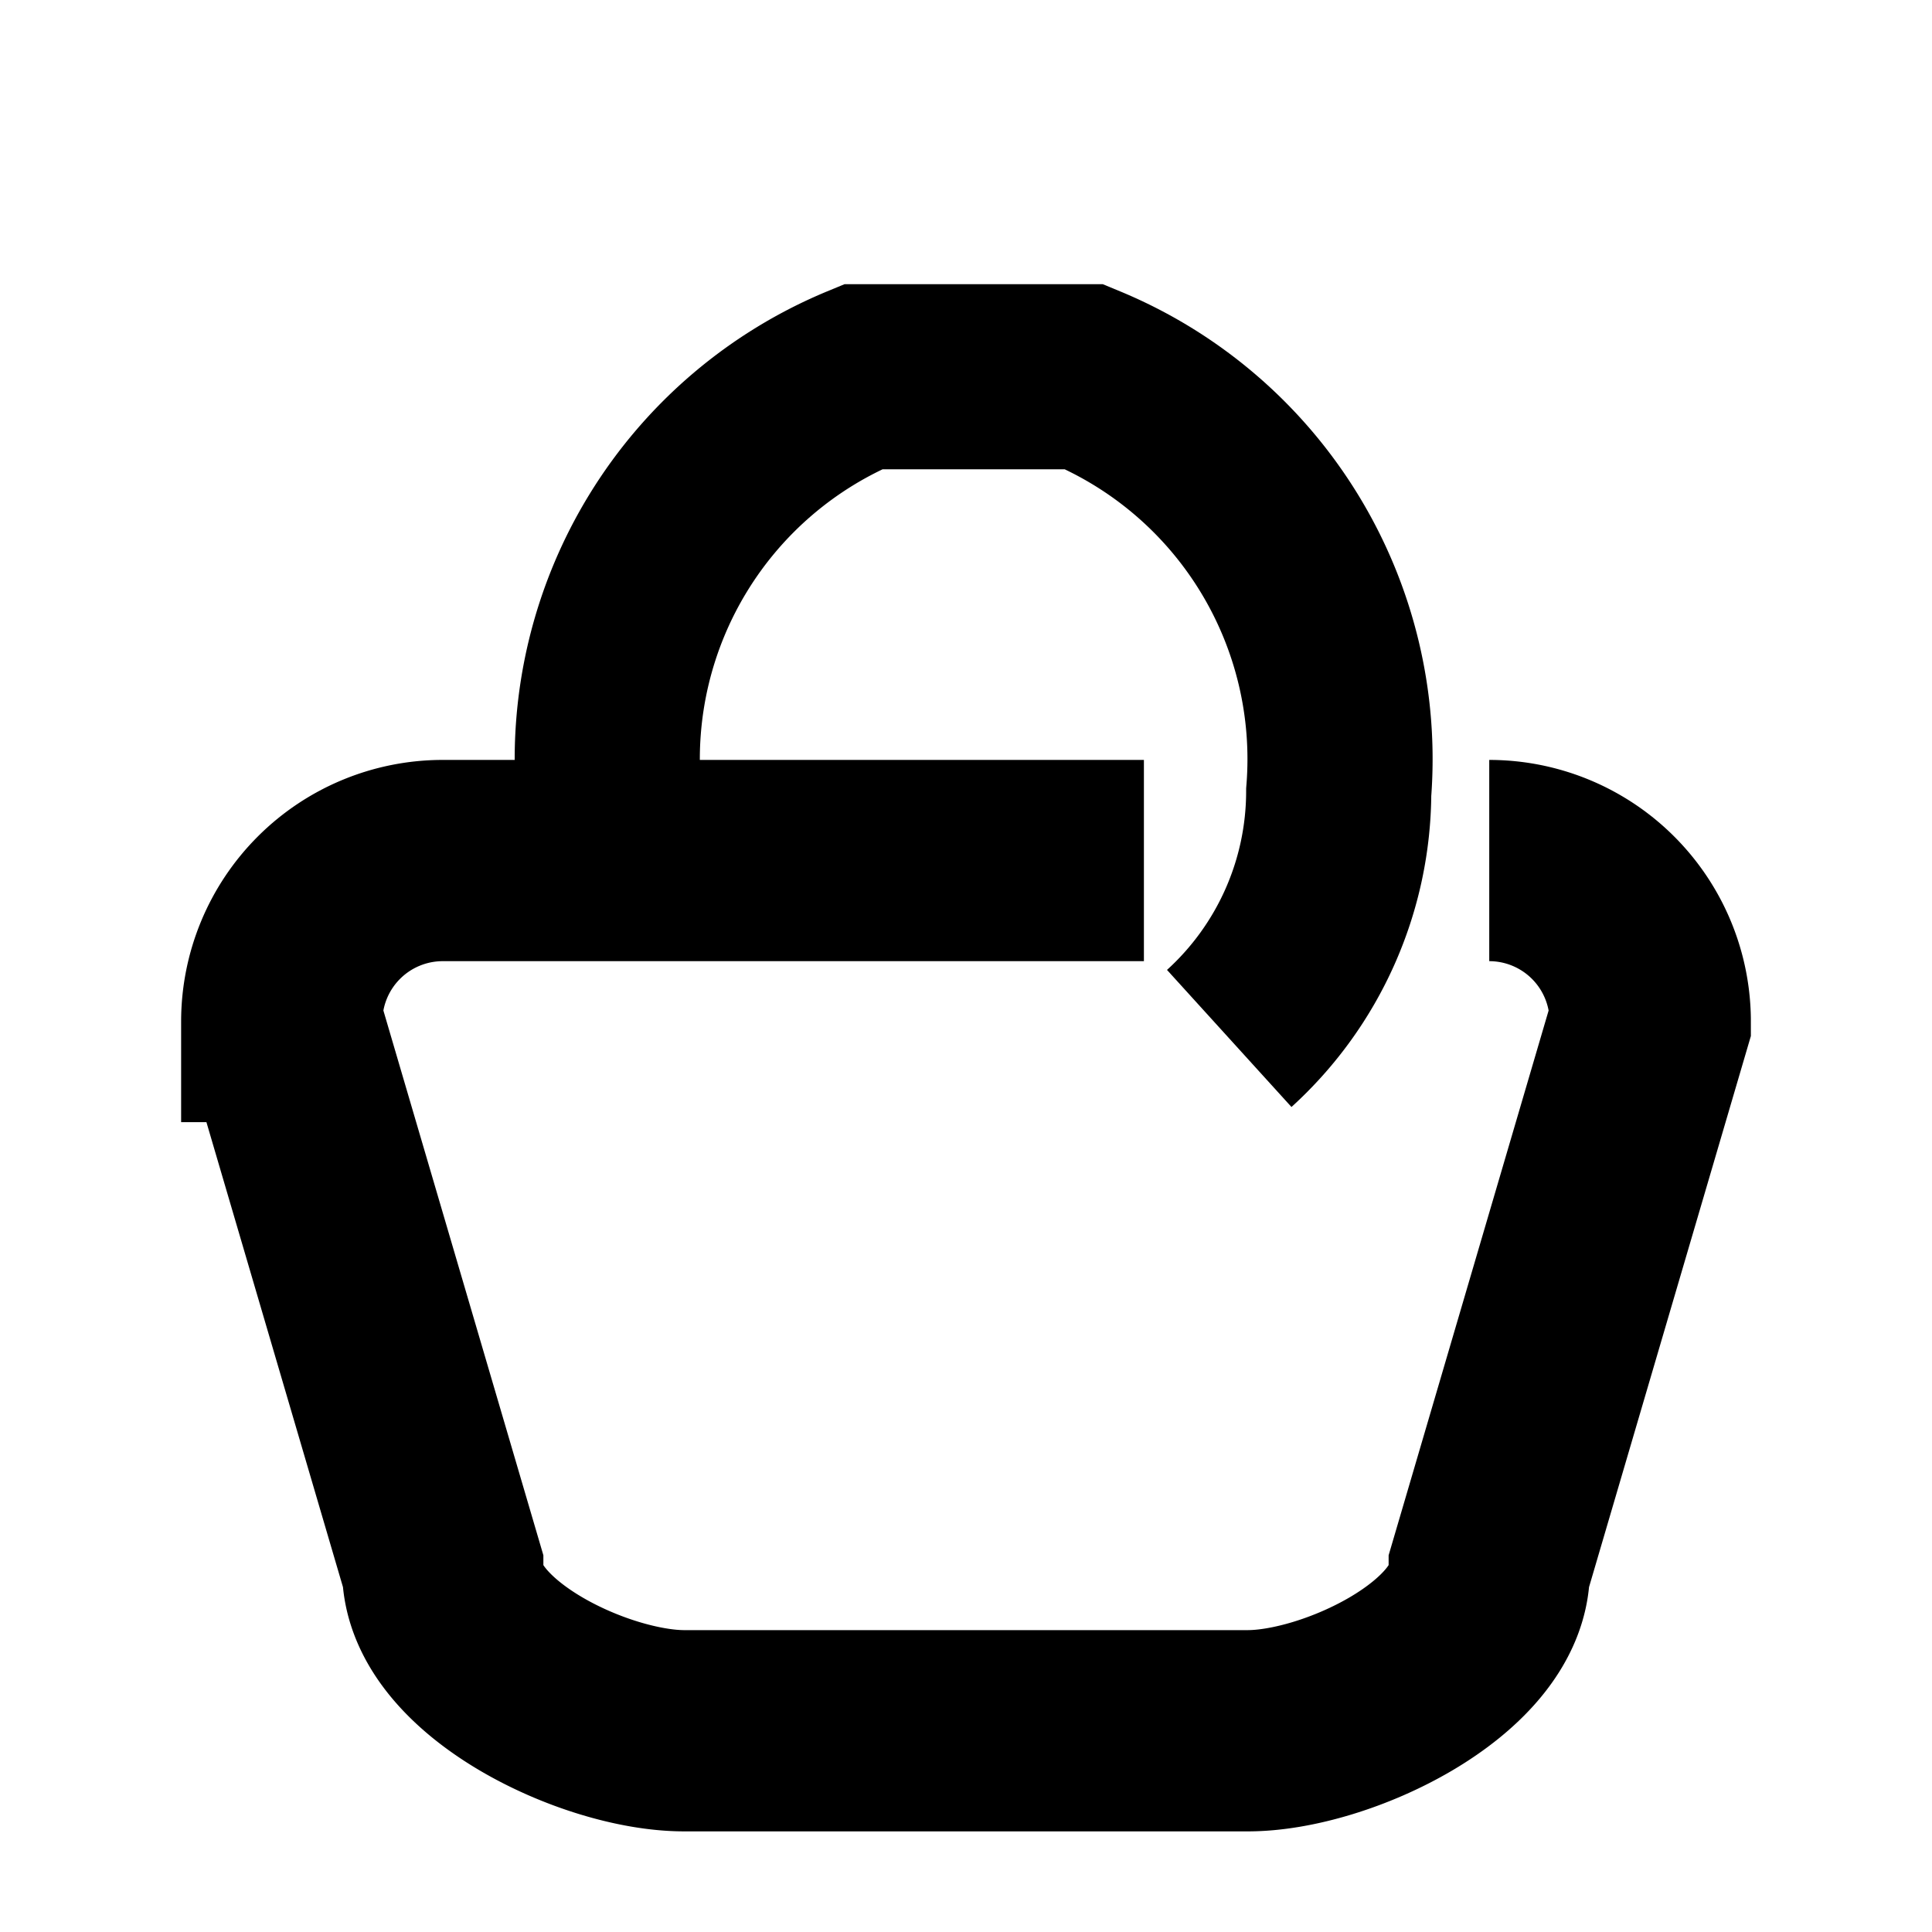 <svg xmlns="http://www.w3.org/2000/svg" viewBox="0 0 24 24"><title>3</title><g id="Layer_4" data-name="Layer 4"><path d="M18.5,10.69a2,2,0,0,1,2,2l-2,6.81c0,1.1-1.9,2-3,2h-7c-1.1,0-3-.9-3-2l-2-6.81a2,2,0,0,1,2-2h8.71" style="fill:none;stroke:#000;stroke-miterlimit:10;stroke-width:2.5px"/><path d="M7.56,9.84h0a5.14,5.14,0,0,1,3.16-5.16h2.75a5.14,5.14,0,0,1,3.16,5.16h0a4.15,4.15,0,0,1-1.36,3.06" style="fill:none;stroke:#000;stroke-miterlimit:10;stroke-width:2.3px"/></g></svg>
